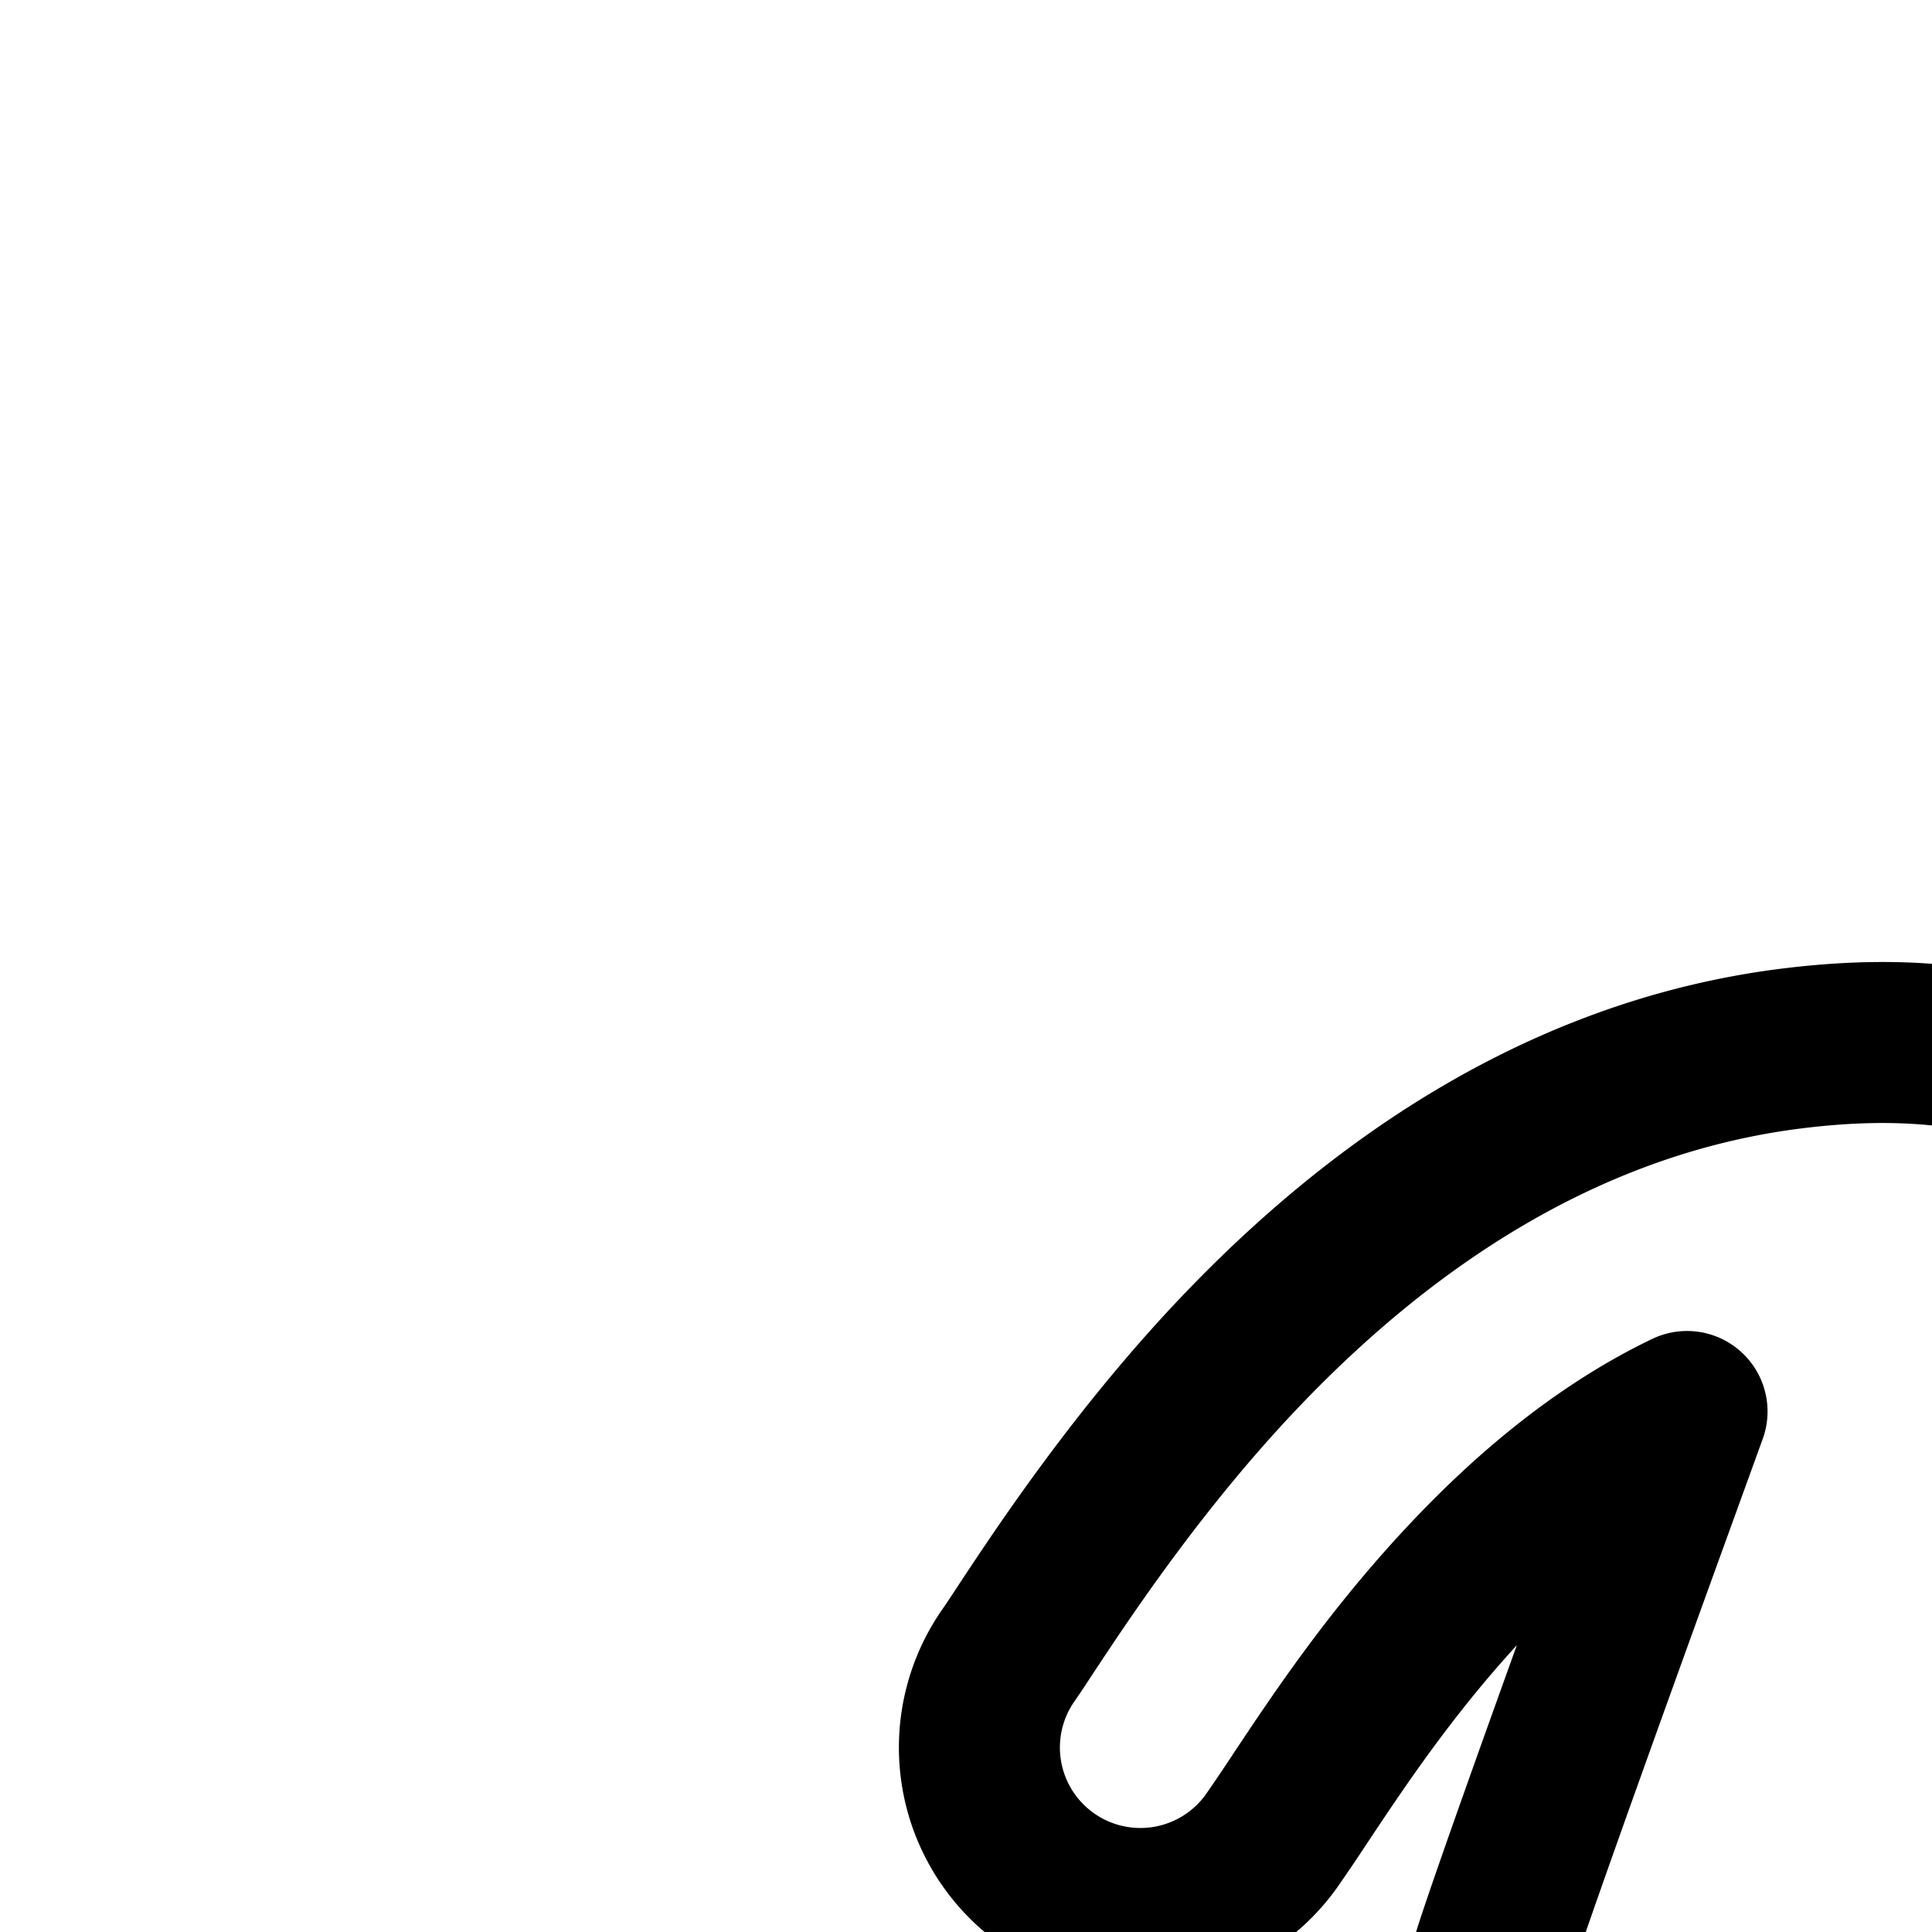 <svg
  xmlns="http://www.w3.org/2000/svg"
  width="24"
  height="24"
  viewBox="0 0 24 24"
  fill="none"
  stroke="currentColor"
  stroke-width="2"
  stroke-linecap="round"
  stroke-linejoin="round"
>
  <path d="M27.68 22.212q.242.227.492.427c1.29 1.035 2.669 1.48 3.982 1.55 2.21.118 4.176-.868 4.975-1.27l.225-.11a2 2 0 0 0-1.706-3.618l-.334.16c-.884.427-1.867.901-2.947.844-.525-.029-1.091-.194-1.692-.676-.625-.502-1.372-1.415-2.094-3.072-.585-1.342-1.457-2.382-2.695-2.973-1.186-.566-2.448-.59-3.573-.456-3.015.358-5.306 2.106-6.864 3.73-1.283 1.336-2.24 2.786-2.71 3.497q-.143.22-.224.335a2 2 0 0 0 3.27 2.303q.167-.238.372-.55c.5-.751 1.185-1.782 2.178-2.816.782-.815 1.658-1.52 2.622-1.983l-.733 2.022c-.74 2.046-1.563 4.34-1.696 4.8-.122.42-.084.778-.056.957.031.202.085.373.128.493.085.238.198.464.298.646.204.376.484.809.785 1.248.61.891 1.432 1.986 2.247 3.046.72.935 1.453 1.866 2.056 2.632l.241.307c.324.411.595.756.794 1.015.09.116.15.198.19.25q.059.2.147.579c.117.503.251 1.157.393 1.876.092.462.187.955.28 1.442.19.983.375 1.943.517 2.585a2 2 0 1 0 3.906-.864c-.13-.59-.297-1.45-.478-2.392-.097-.502-.198-1.027-.3-1.546a65 65 0 0 0-.422-2.007 15 15 0 0 0-.202-.79c-.05-.168-.152-.518-.326-.823-.125-.216-.364-.528-.526-.738l-.01-.012c-.214-.279-.498-.64-.82-1.049l-.243-.309h0a294 294 0 0 1-2.258-2.897z" />
  <path d="m20.607 34.33-2.855-3.967-.82 2.359-4.974-1.169a2 2 0 1 0-.915 3.894l6.728 1.581a2 2 0 0 0 2.346-1.29z" />
  <path
    fill-rule="evenodd"
    d="M32.001 12a3 3 0 1 0 0-6 3 3 0 0 0 0 6m0 2a5 5 0 1 0 0-10 5 5 0 0 0 0 10"
    clip-rule="evenodd"
  />
</svg>
